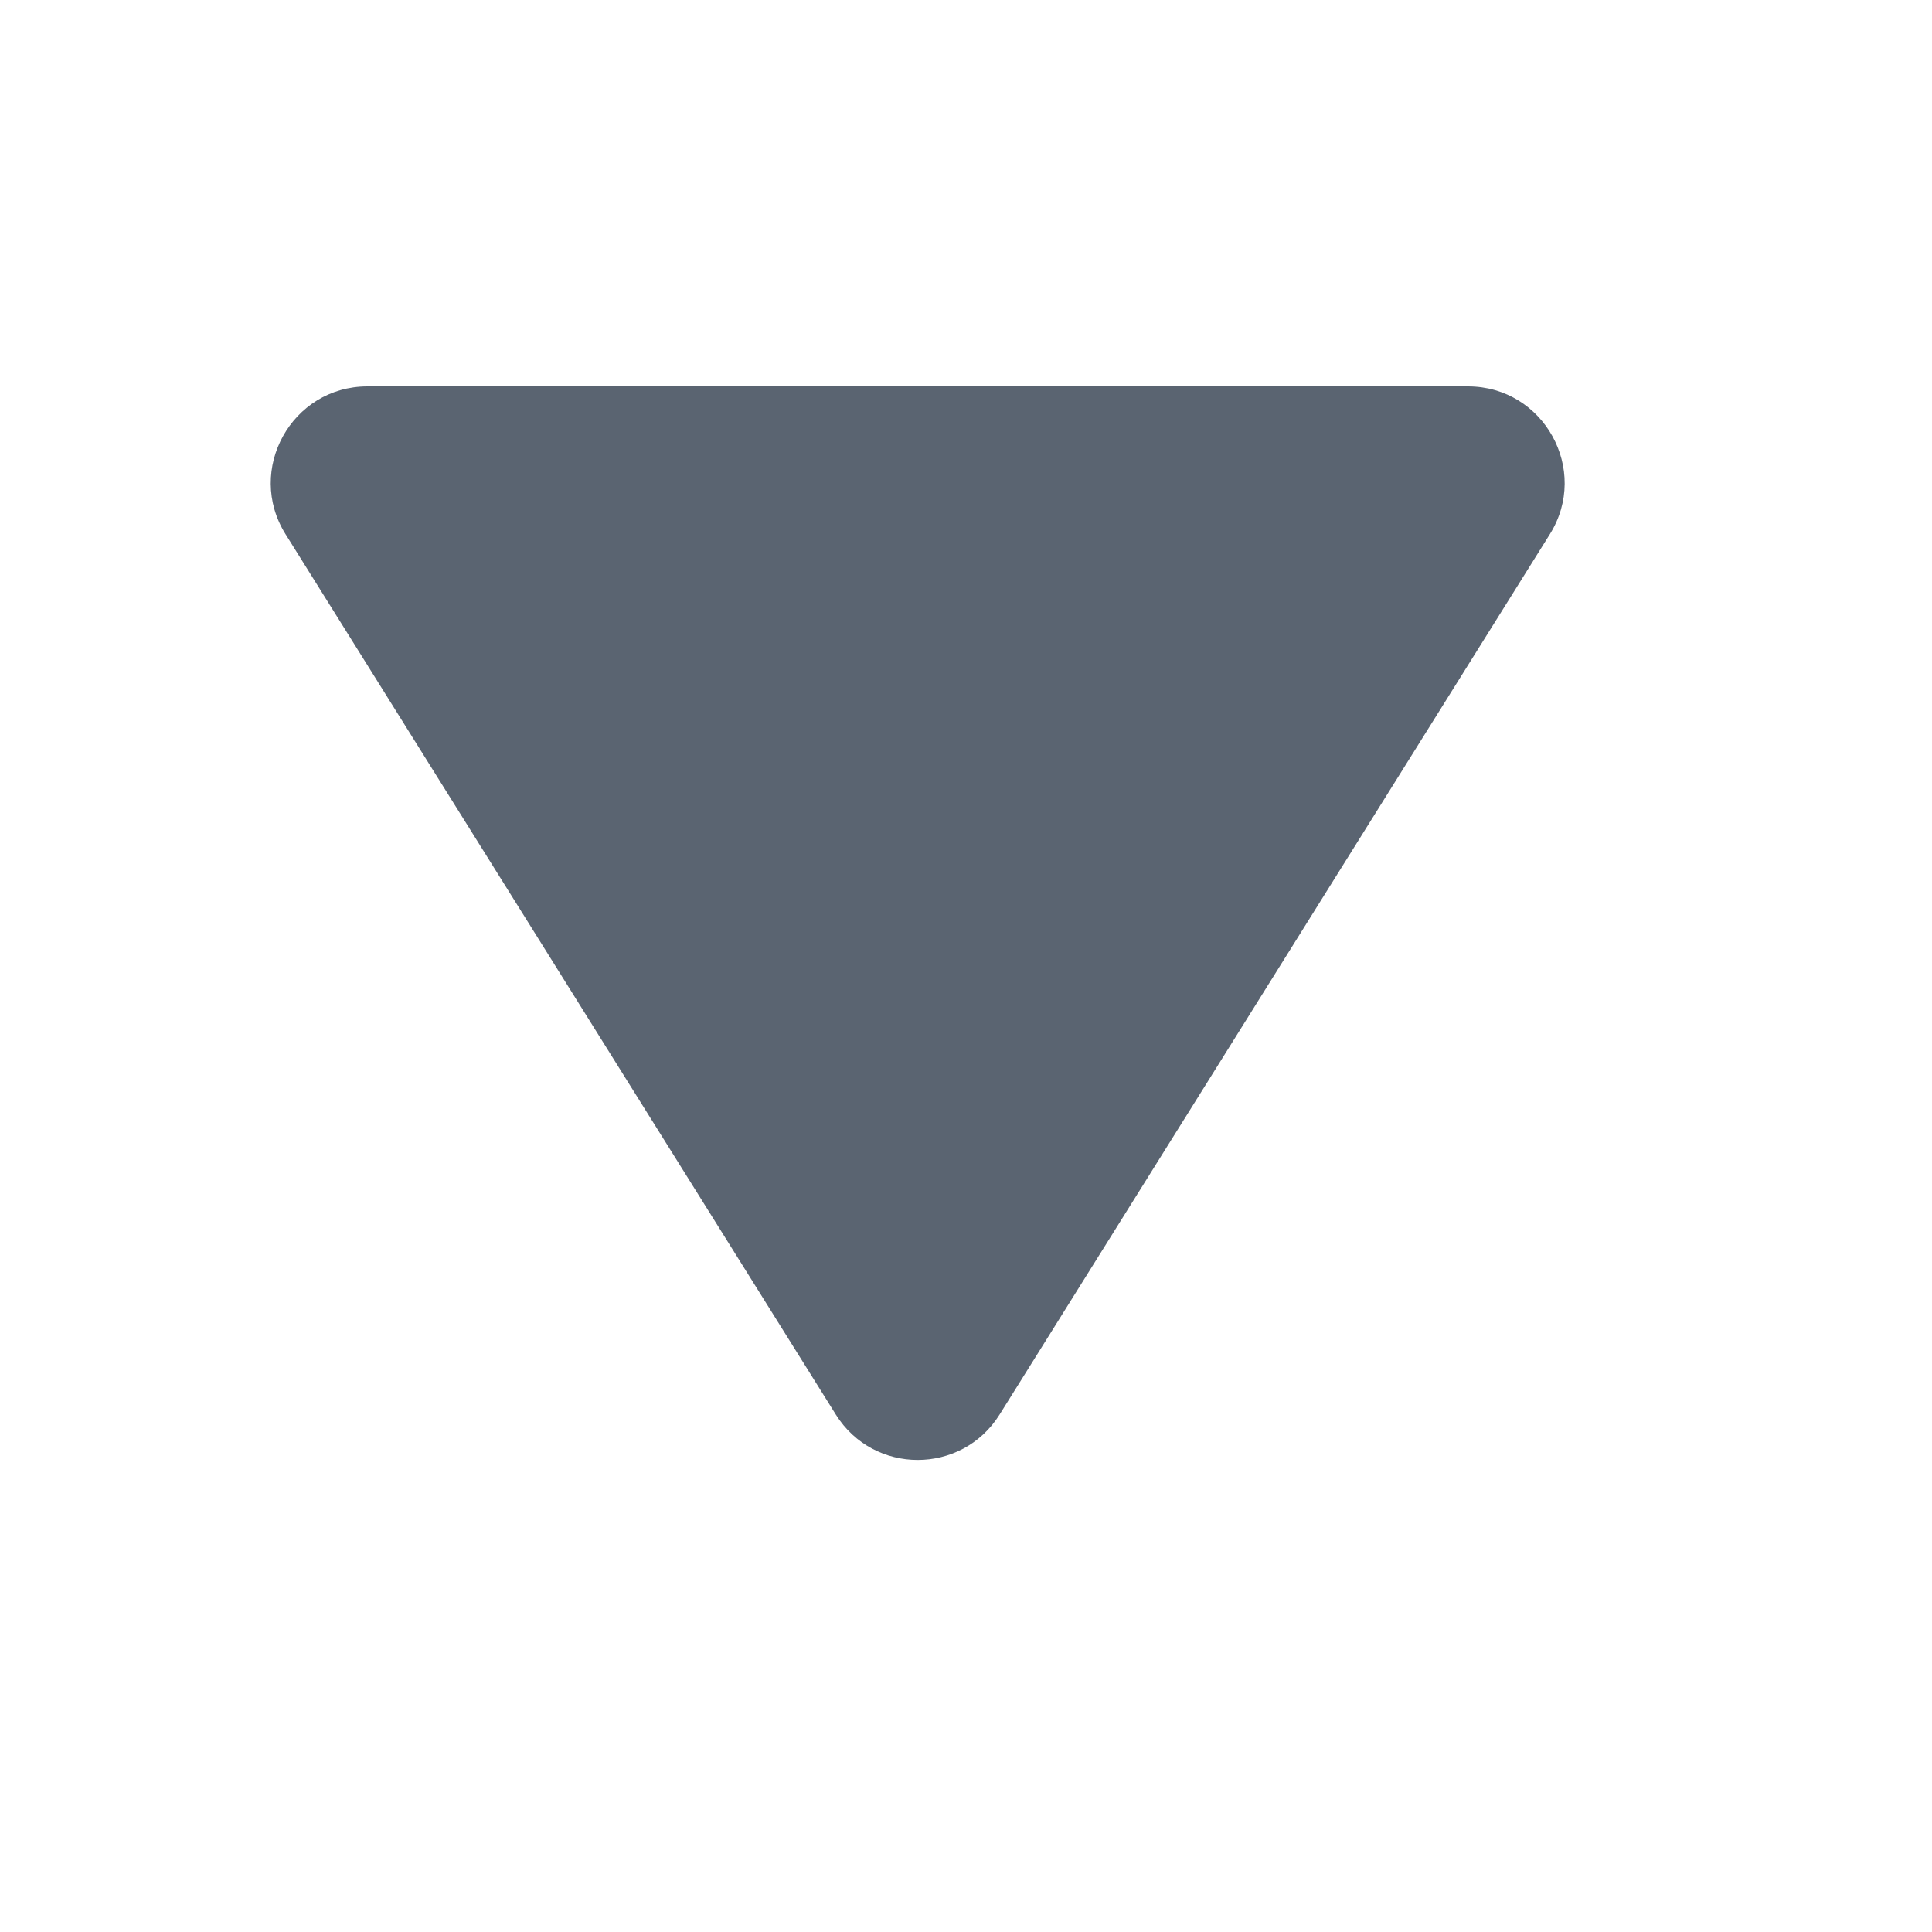 <svg width="20" height="20" viewBox="0 0 20 20" fill="none" xmlns="http://www.w3.org/2000/svg">
<path d="M10.348 14.643C9.956 15.27 9.044 15.27 8.652 14.643L2.956 5.53C2.54 4.864 3.019 4 3.804 4L15.196 4C15.981 4 16.46 4.864 16.044 5.53L10.348 14.643Z" fill="#5A6471"/>
</svg>
